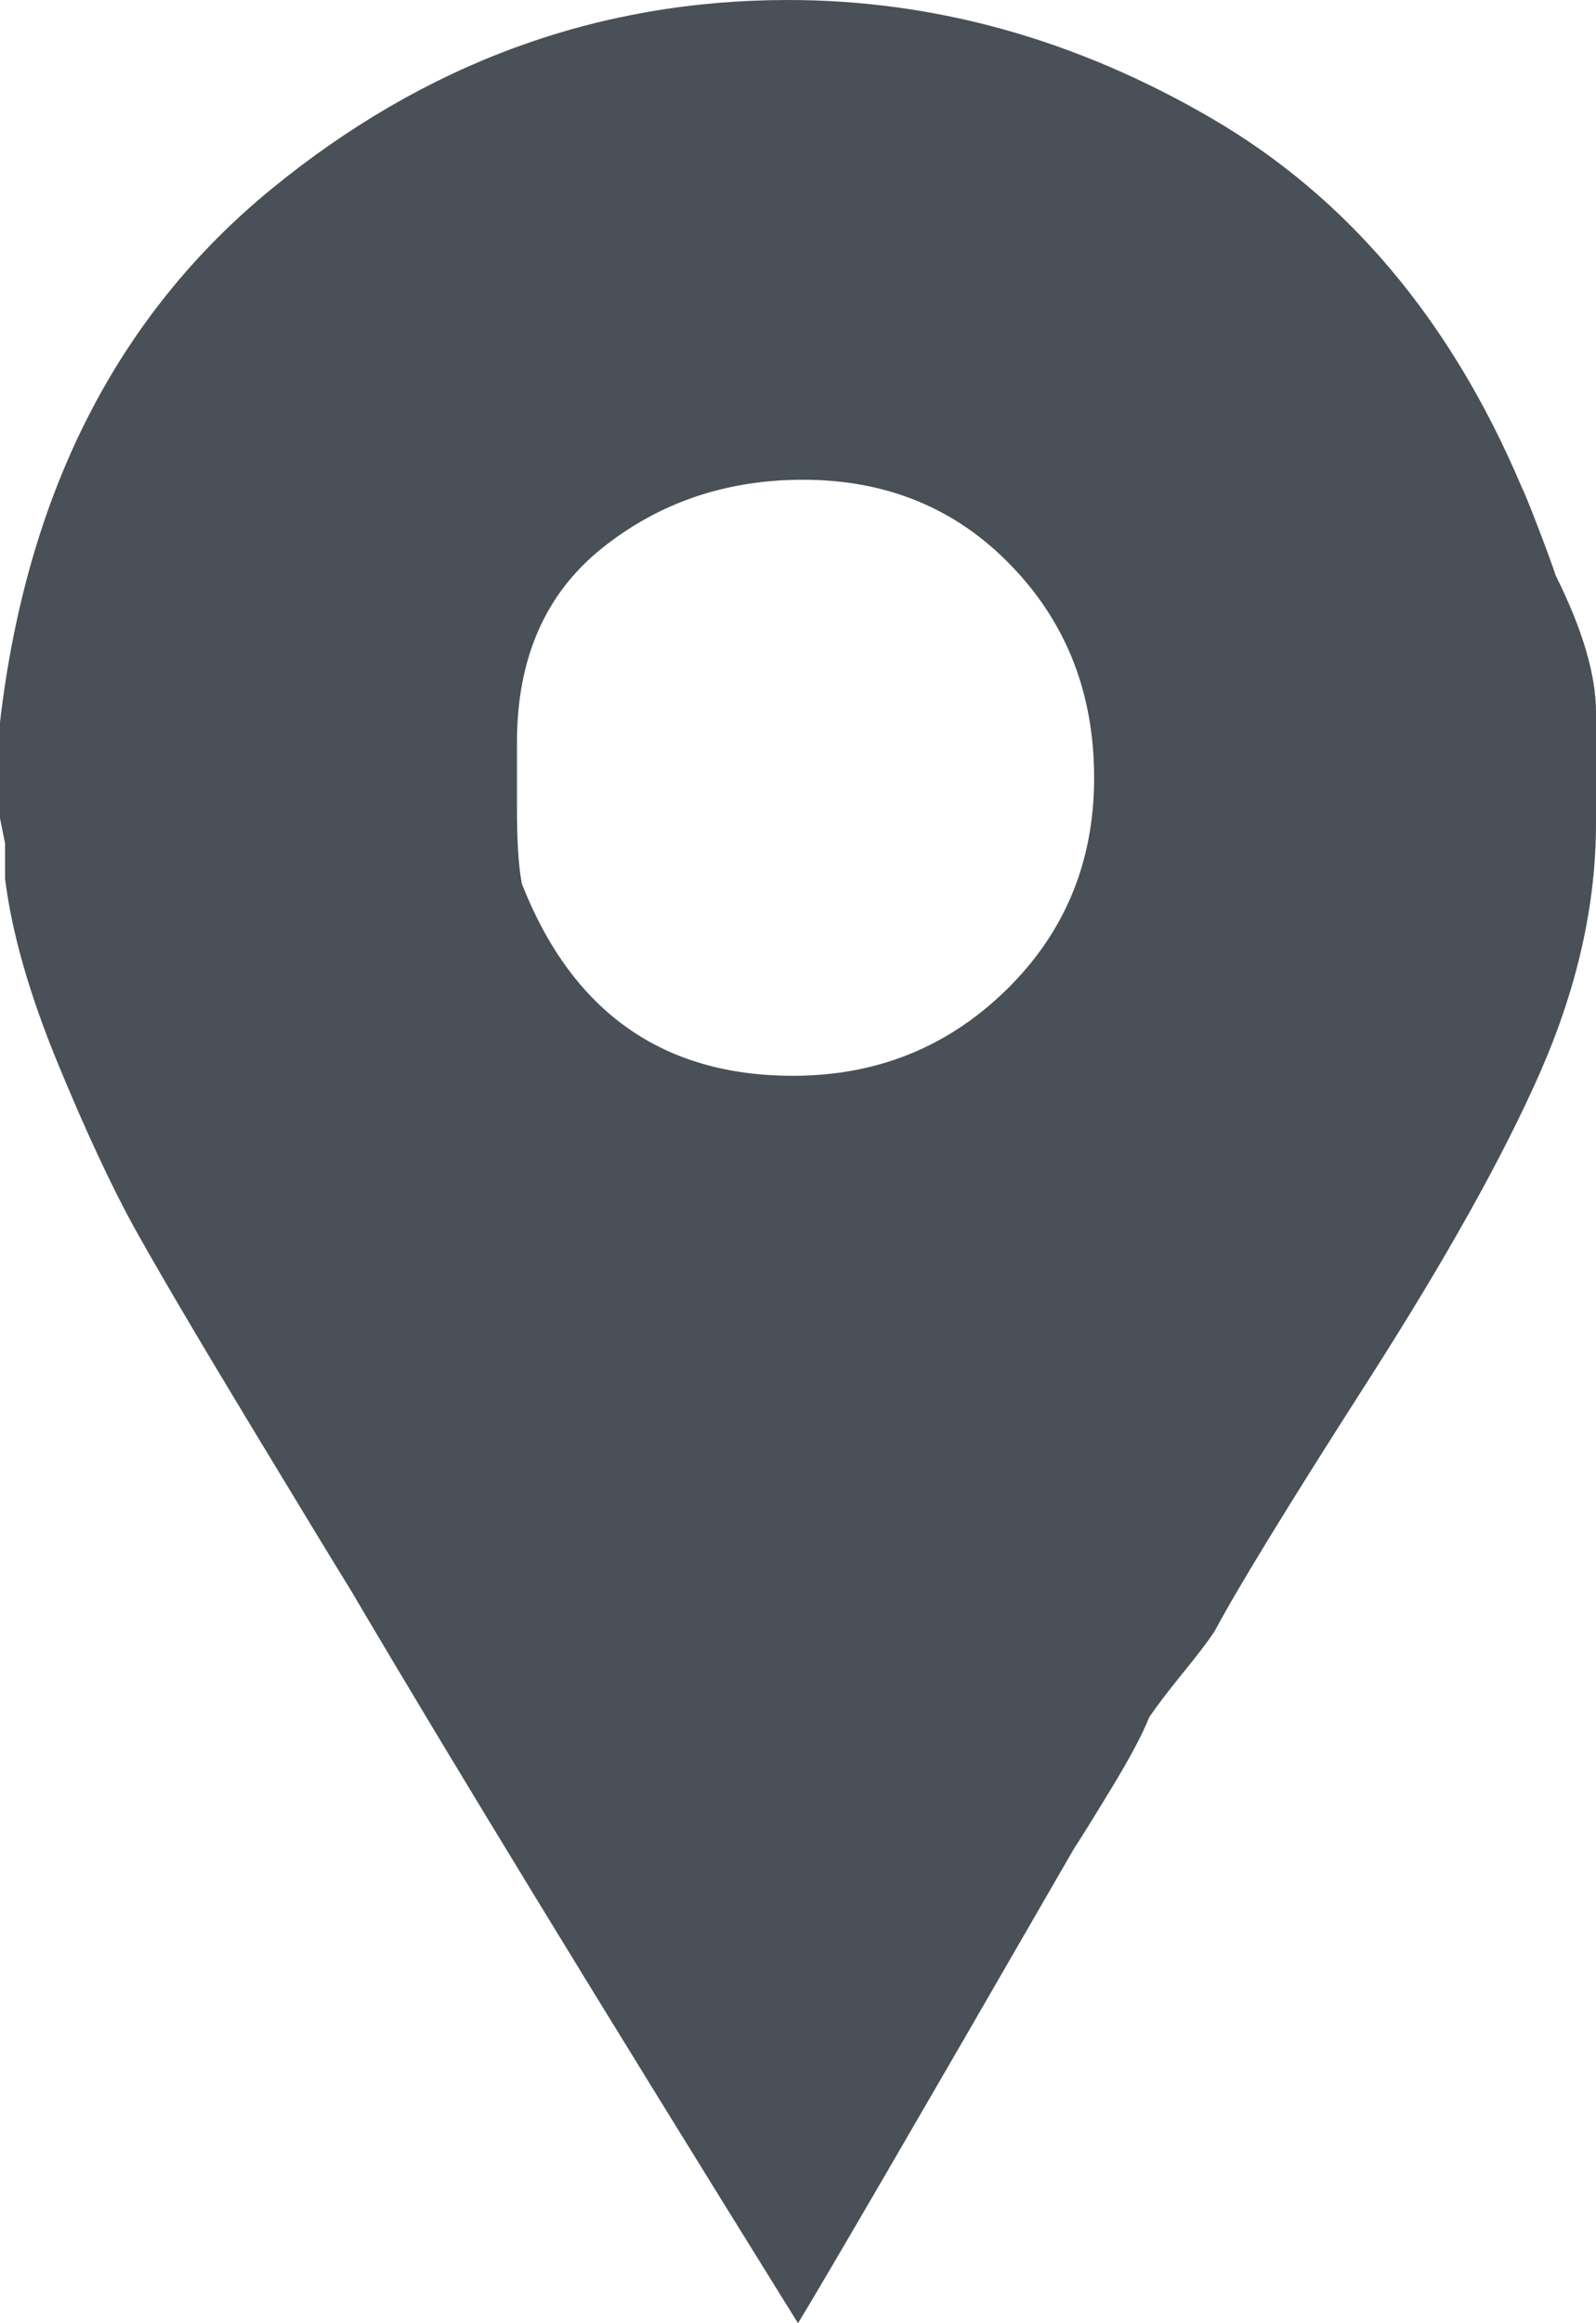 <svg width="11" height="16" viewBox="0 0 11 16" fill="none" xmlns="http://www.w3.org/2000/svg">
<path d="M10.723 3.965C10.7 3.896 10.66 3.786 10.602 3.635C10.544 3.484 10.504 3.386 10.481 3.339C9.997 2.203 9.288 1.362 8.354 0.817C7.42 0.272 6.445 0 5.431 0C4.116 0 2.929 0.435 1.868 1.304C0.807 2.174 0.184 3.397 0 4.974V5.635L0.035 5.809V6.052C0.081 6.423 0.202 6.846 0.398 7.322C0.594 7.797 0.773 8.18 0.934 8.47C1.095 8.759 1.355 9.2 1.712 9.791C2.07 10.383 2.306 10.771 2.421 10.957C3.09 12.093 4.116 13.774 5.5 16C5.684 15.699 6.319 14.609 7.403 12.73C7.449 12.661 7.535 12.522 7.662 12.313C7.789 12.104 7.875 11.942 7.921 11.826C7.968 11.757 8.042 11.658 8.146 11.53C8.25 11.403 8.325 11.304 8.371 11.235C8.532 10.933 8.884 10.359 9.426 9.513C9.968 8.667 10.366 7.954 10.62 7.374C10.873 6.794 11 6.226 11 5.67V4.904C11 4.649 10.908 4.336 10.723 3.965ZM5.465 7.409C4.566 7.409 3.943 6.968 3.597 6.087C3.574 5.971 3.563 5.797 3.563 5.565V5.113C3.563 4.533 3.759 4.087 4.151 3.774C4.543 3.461 5.004 3.304 5.535 3.304C6.111 3.304 6.59 3.501 6.97 3.896C7.351 4.29 7.541 4.777 7.541 5.357C7.541 5.936 7.339 6.423 6.936 6.817C6.532 7.212 6.042 7.409 5.465 7.409Z" fill="#495057"/>
</svg>
